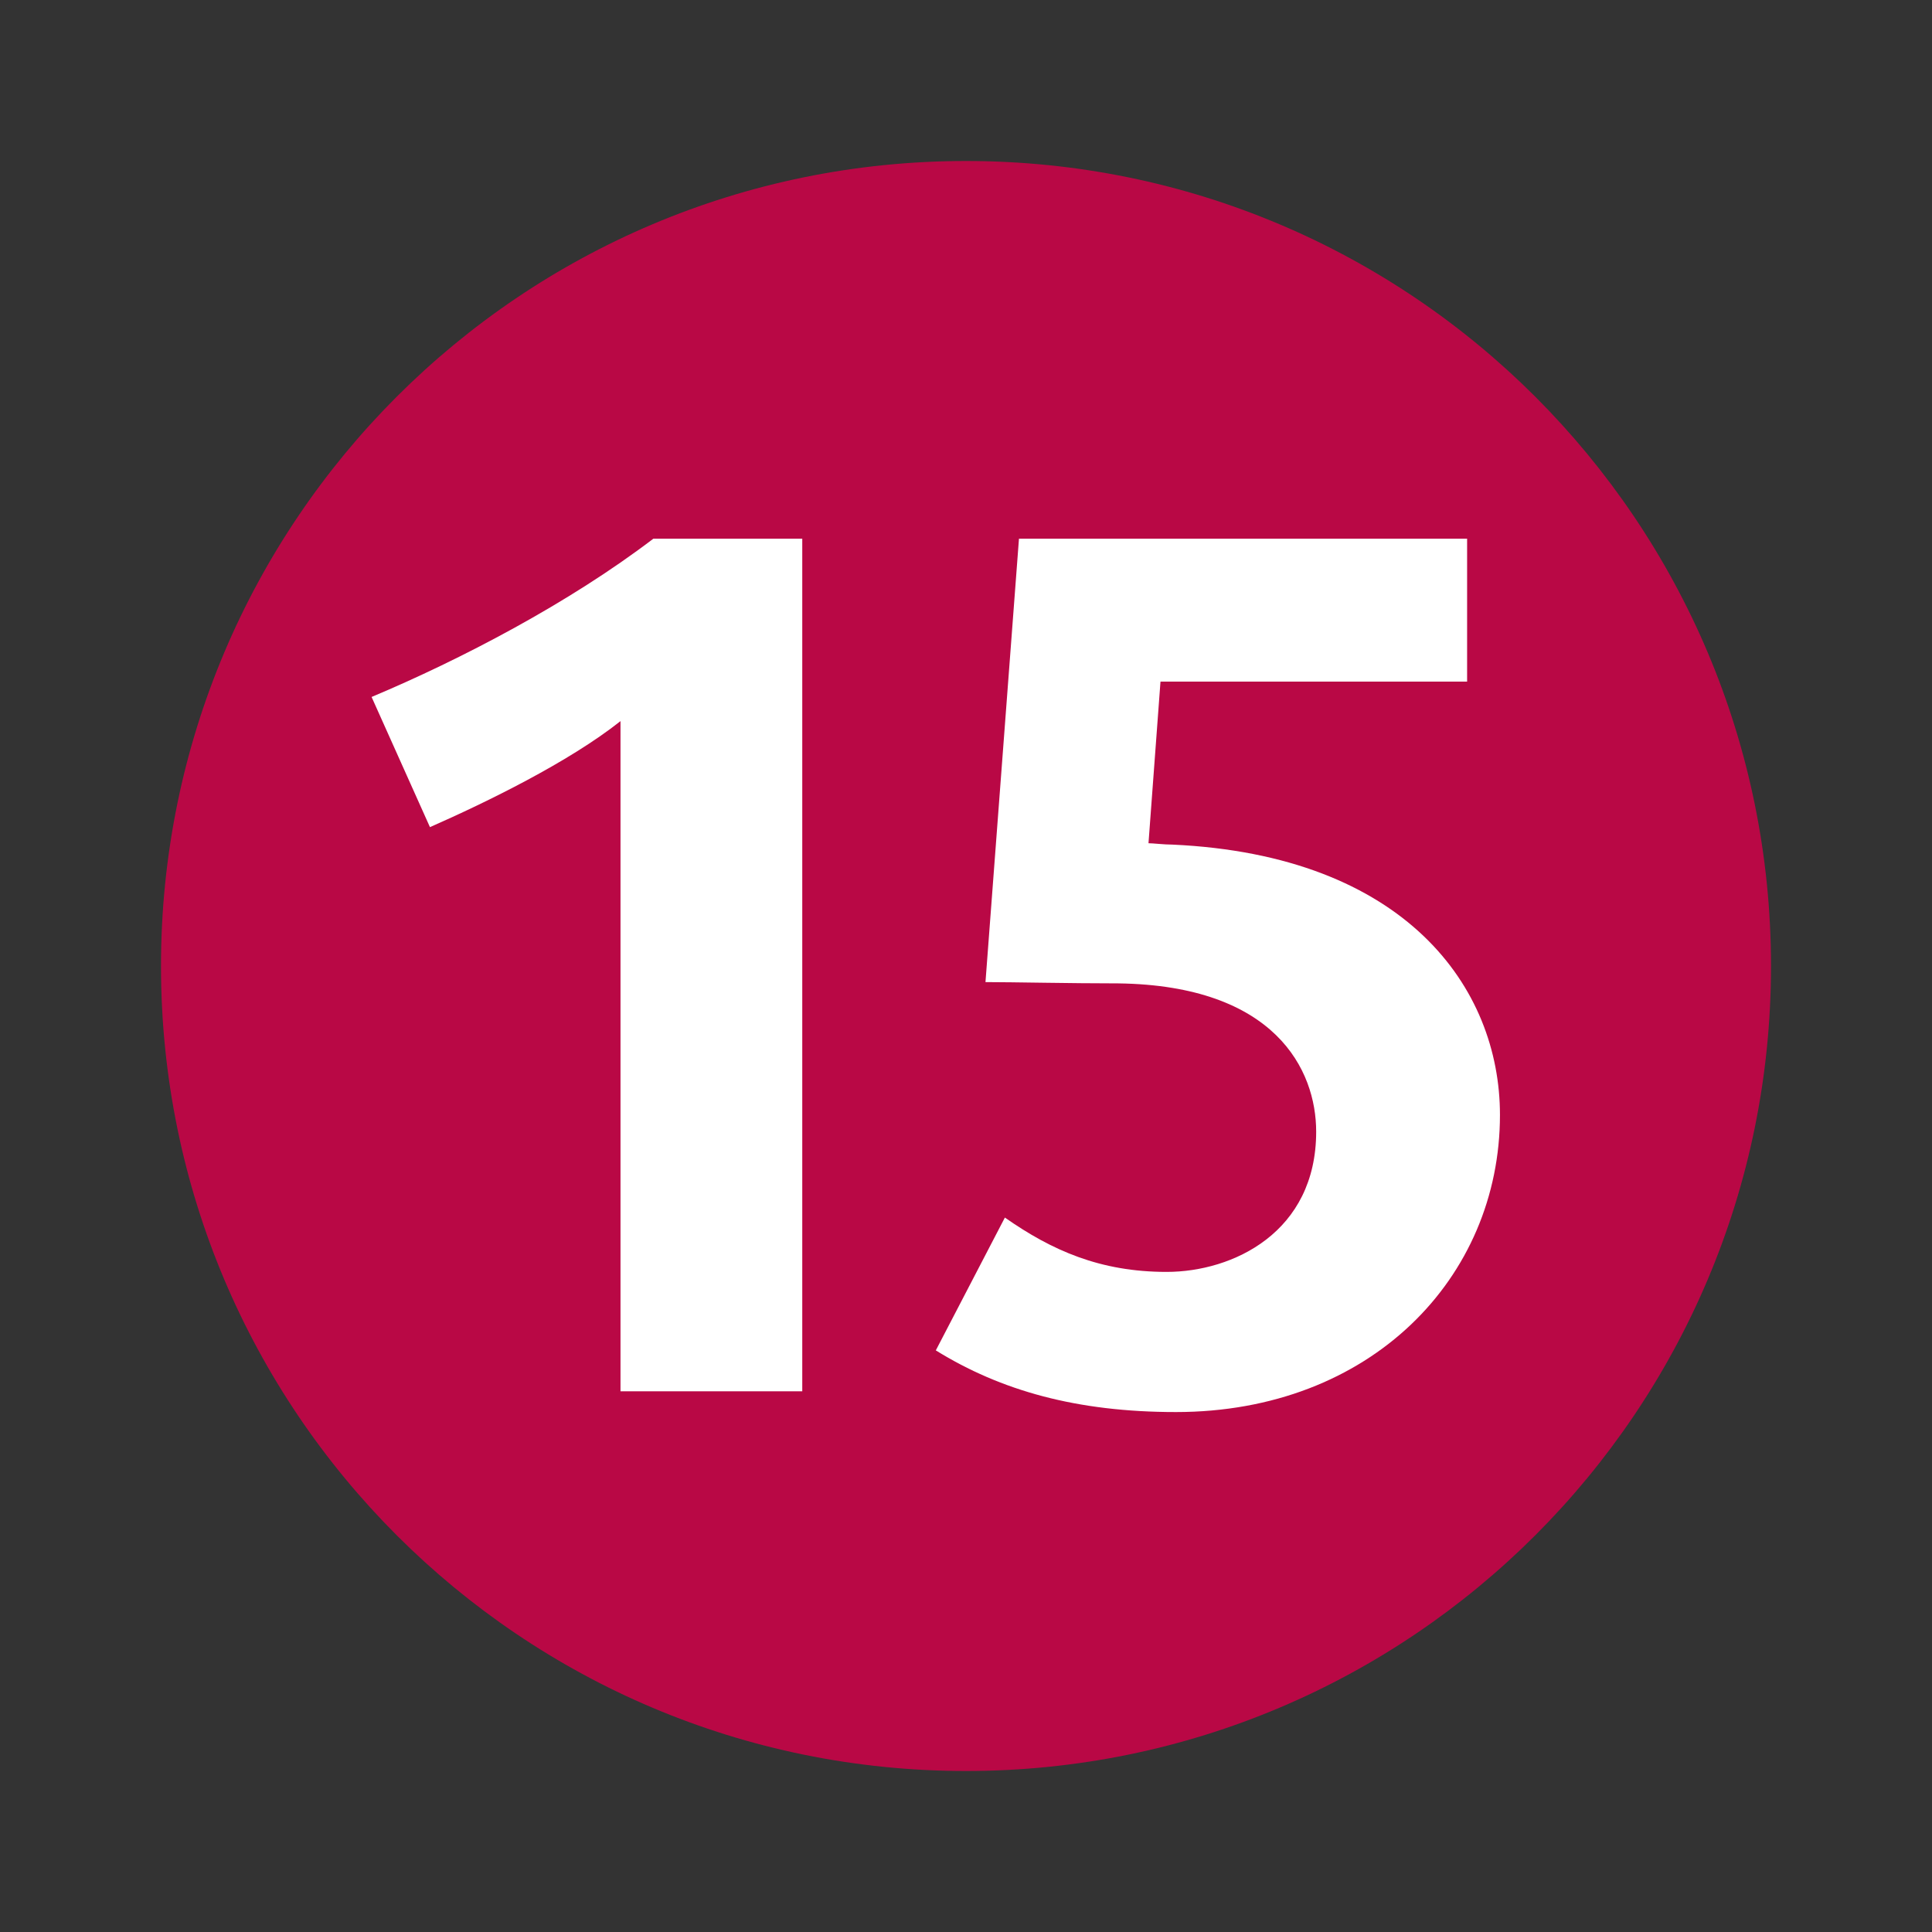 <?xml version="1.0" ?>
<svg xmlns="http://www.w3.org/2000/svg" width="24.0" height="24.0" viewBox="0 0 24.0 24.0">
  <rect x="0" y="0" width="24.0" height="24.0" fill="#333333" stroke="none"/>
  <path d="M2 12C2 6.475 6.475 2 12 2C17.525 2 22 6.475 22 12C22 17.525 17.525 22 12 22C6.475 22 2 17.525 2 12Z" fill="#b90845ff"/>
  <path d="M7.708 17.283V8.958C7.066 9.467 6.041 9.967 5.341 10.275L4.616 8.658C5.725 8.192 7.066 7.492 8.116 6.692H9.966V17.283H7.708ZM14.608 17.541C13.375 17.541 12.433 17.275 11.625 16.775L12.483 15.125C13.066 15.533 13.666 15.8 14.492 15.8C15.316 15.8 16.35 15.308 16.35 14.058C16.35 13.291 15.841 12.242 13.892 12.216C13.291 12.216 12.583 12.2 12.242 12.2L12.658 6.692H18.225V8.467H14.416L14.267 10.475C14.325 10.475 14.458 10.492 14.566 10.492C17.458 10.625 18.633 12.267 18.633 13.85C18.633 15.875 17.025 17.541 14.608 17.541Z" fill="#ffffffff"/>
</svg>
